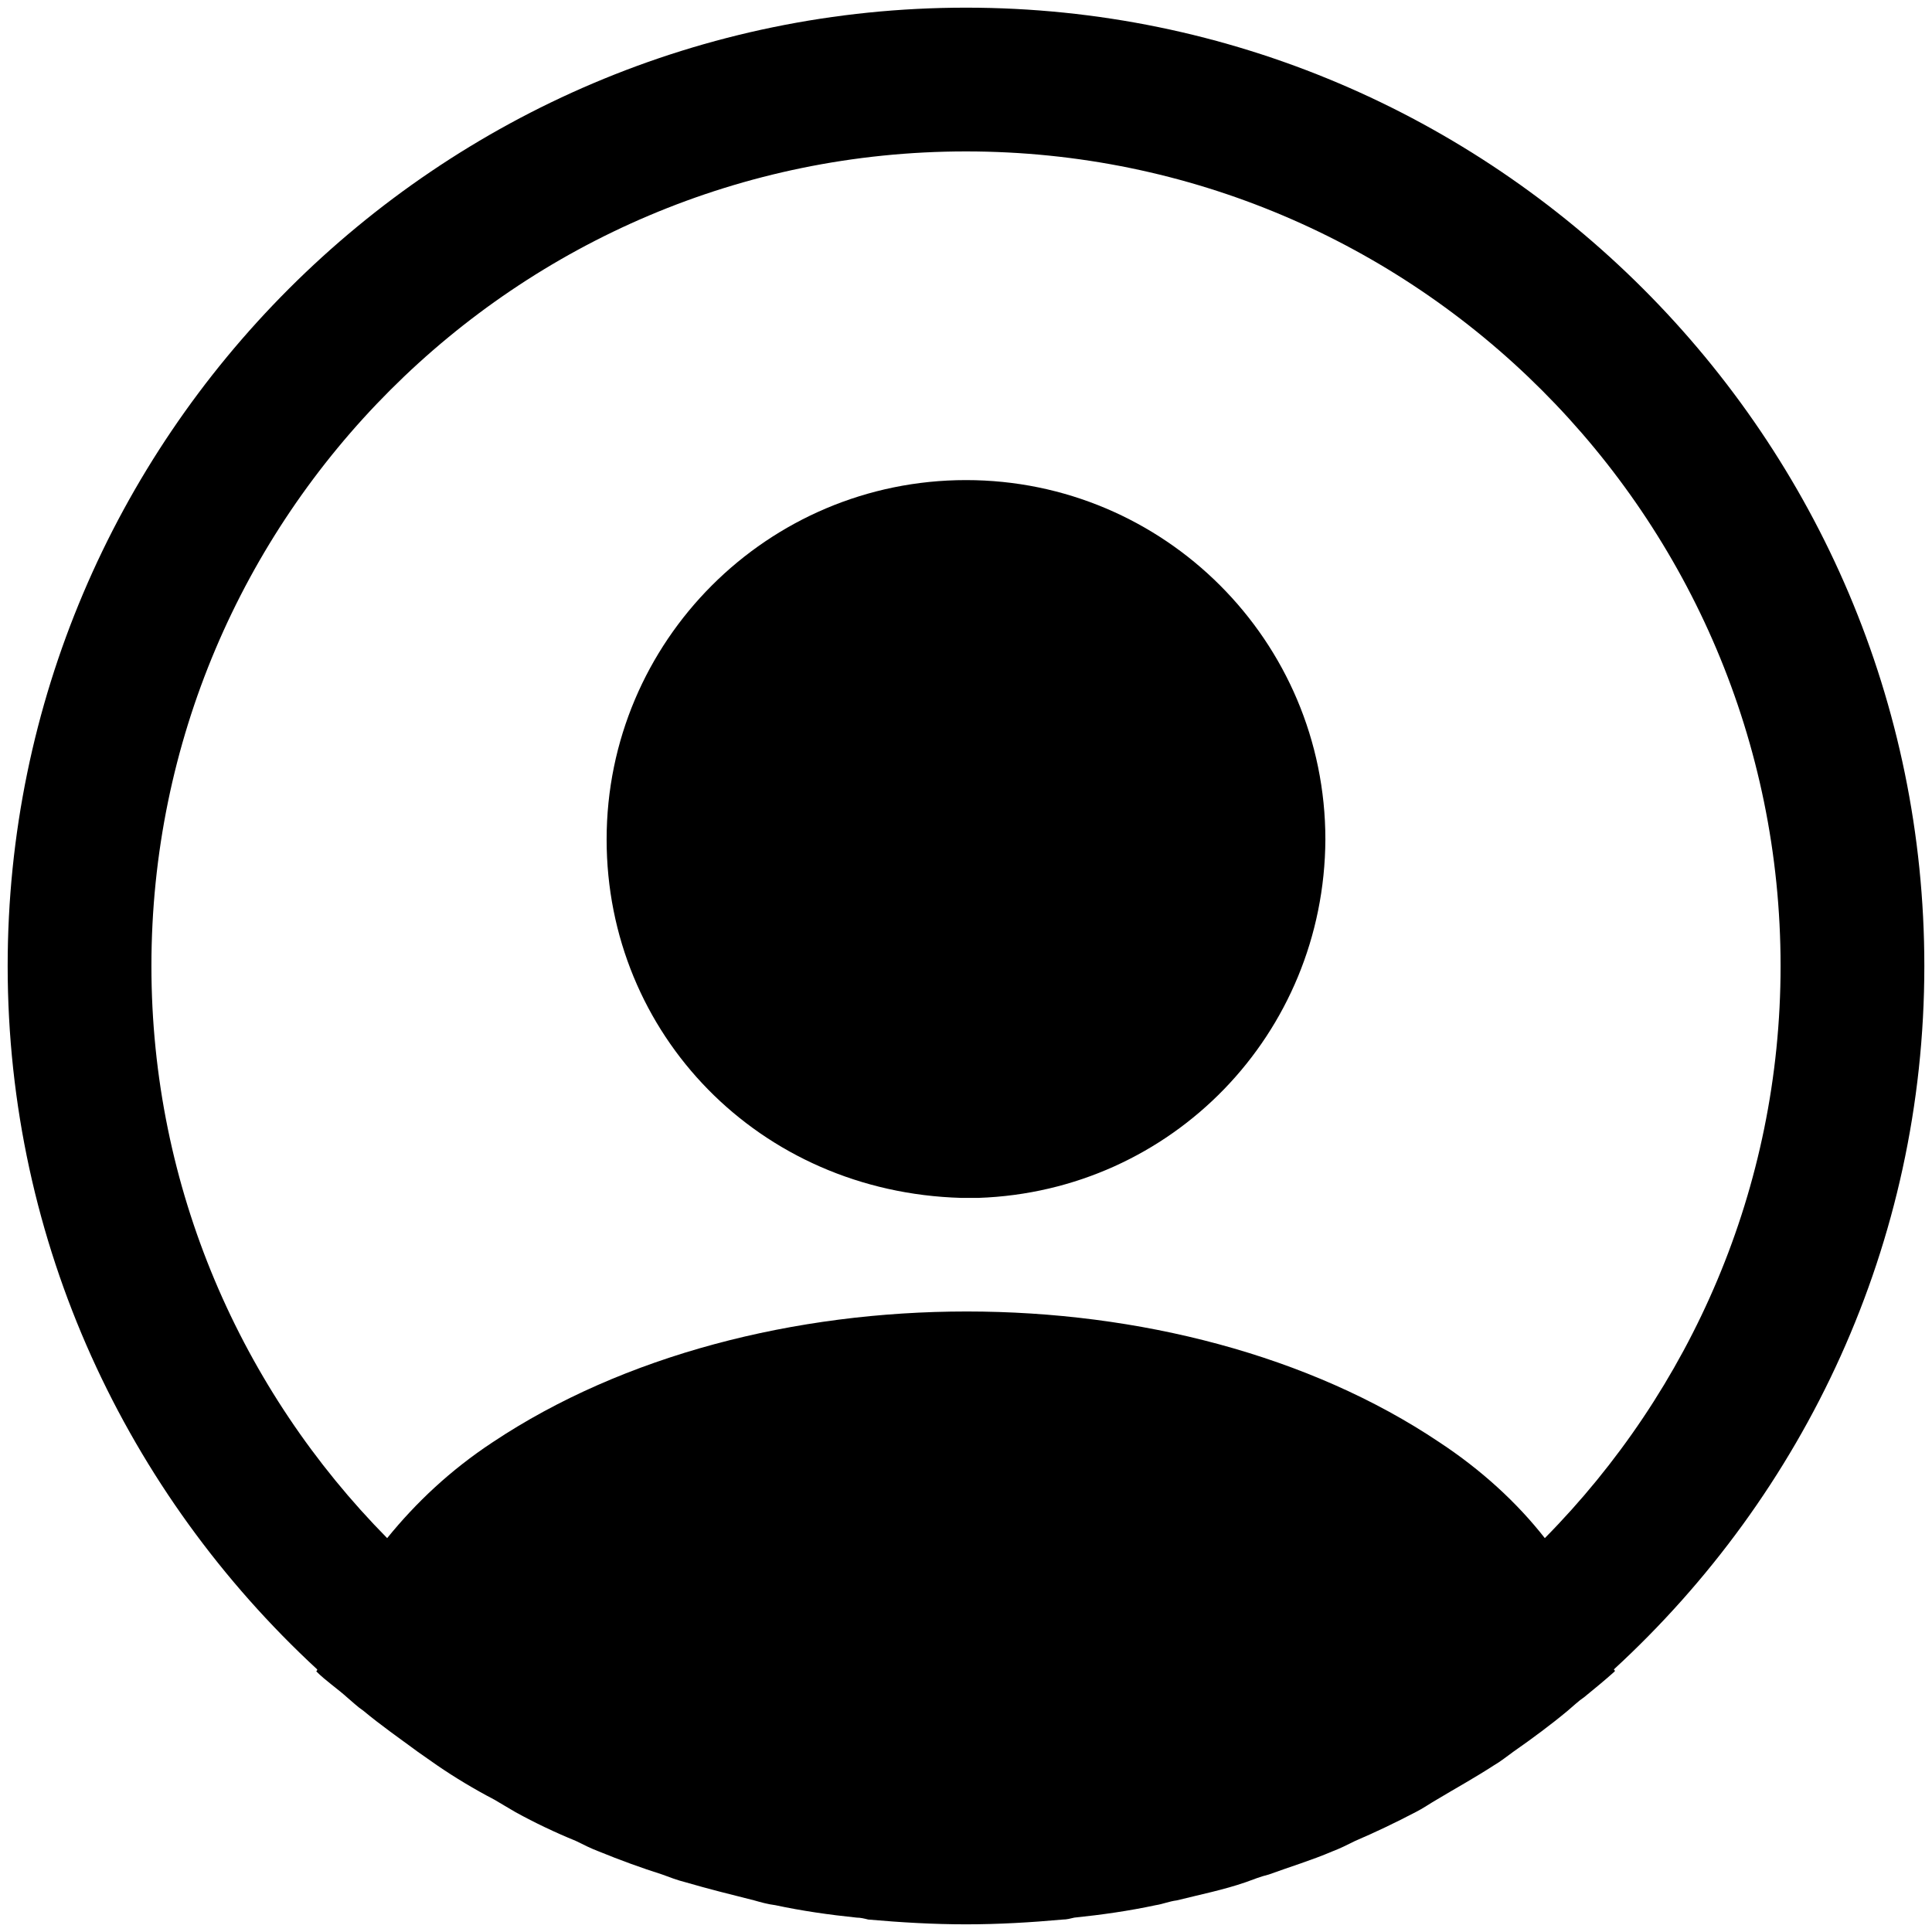 <svg width="150" height="150" viewBox="0 0 150 150" fill="none" xmlns="http://www.w3.org/2000/svg">
<path fill-rule="evenodd" clip-rule="evenodd" d="M75 0.595C34.003 0.595 0.595 34.003 0.595 75C0.595 96.577 9.896 115.997 24.628 129.613C24.628 129.687 24.628 129.687 24.553 129.762C25.298 130.506 26.191 131.101 26.934 131.771C27.381 132.143 27.753 132.515 28.199 132.812C29.539 133.929 31.027 134.97 32.441 136.012C32.961 136.384 33.408 136.682 33.929 137.054C35.342 138.021 36.83 138.914 38.393 139.732C38.914 140.03 39.509 140.402 40.03 140.699C41.518 141.518 43.08 142.262 44.717 142.932C45.312 143.229 45.908 143.527 46.503 143.75C48.14 144.42 49.777 145.015 51.414 145.536C52.009 145.759 52.604 145.982 53.199 146.131C54.985 146.652 56.771 147.098 58.556 147.545C59.077 147.693 59.598 147.842 60.193 147.917C62.277 148.363 64.36 148.661 66.518 148.884C66.816 148.884 67.113 148.958 67.411 149.033C69.941 149.256 72.47 149.405 75 149.405C77.53 149.405 80.059 149.256 82.515 149.033C82.812 149.033 83.11 148.958 83.408 148.884C85.566 148.661 87.649 148.363 89.732 147.917C90.253 147.842 90.774 147.619 91.369 147.545C93.155 147.098 95.015 146.726 96.726 146.131C97.321 145.908 97.917 145.684 98.512 145.536C100.149 144.94 101.86 144.42 103.423 143.75C104.018 143.527 104.613 143.229 105.208 142.932C106.771 142.262 108.333 141.518 109.896 140.699C110.491 140.402 111.012 140.03 111.533 139.732C113.021 138.839 114.509 138.021 115.997 137.054C116.518 136.756 116.964 136.384 117.485 136.012C118.973 134.97 120.387 133.929 121.726 132.812C122.173 132.44 122.545 132.068 122.991 131.771C123.81 131.101 124.628 130.432 125.372 129.762C125.372 129.687 125.372 129.687 125.298 129.613C140.104 115.997 149.405 96.577 149.405 75C149.405 34.003 115.997 0.595 75 0.595ZM38.244 111.979C34.97 114.137 32.292 116.667 30.059 119.42C18.75 107.961 11.756 92.262 11.756 75C11.756 40.104 40.104 11.756 75 11.756C109.896 11.756 138.244 40.104 138.244 75C138.244 92.262 131.25 107.961 119.94 119.42C117.783 116.667 115.03 114.137 111.756 111.979C91.592 98.438 58.556 98.438 38.244 111.979Z" fill="black"/>
<path d="M47.098 65.176C47.098 80.28 58.928 92.557 74.628 93.004C74.851 93.004 75.149 93.004 75.298 93.004C75.446 93.004 75.67 93.004 75.818 93.004C75.893 93.004 75.967 93.004 75.967 93.004C90.997 92.483 102.827 80.28 102.902 65.176C102.902 49.774 90.402 37.274 75 37.274C59.598 37.274 47.098 49.774 47.098 65.176Z" fill="black"/>
</svg>
